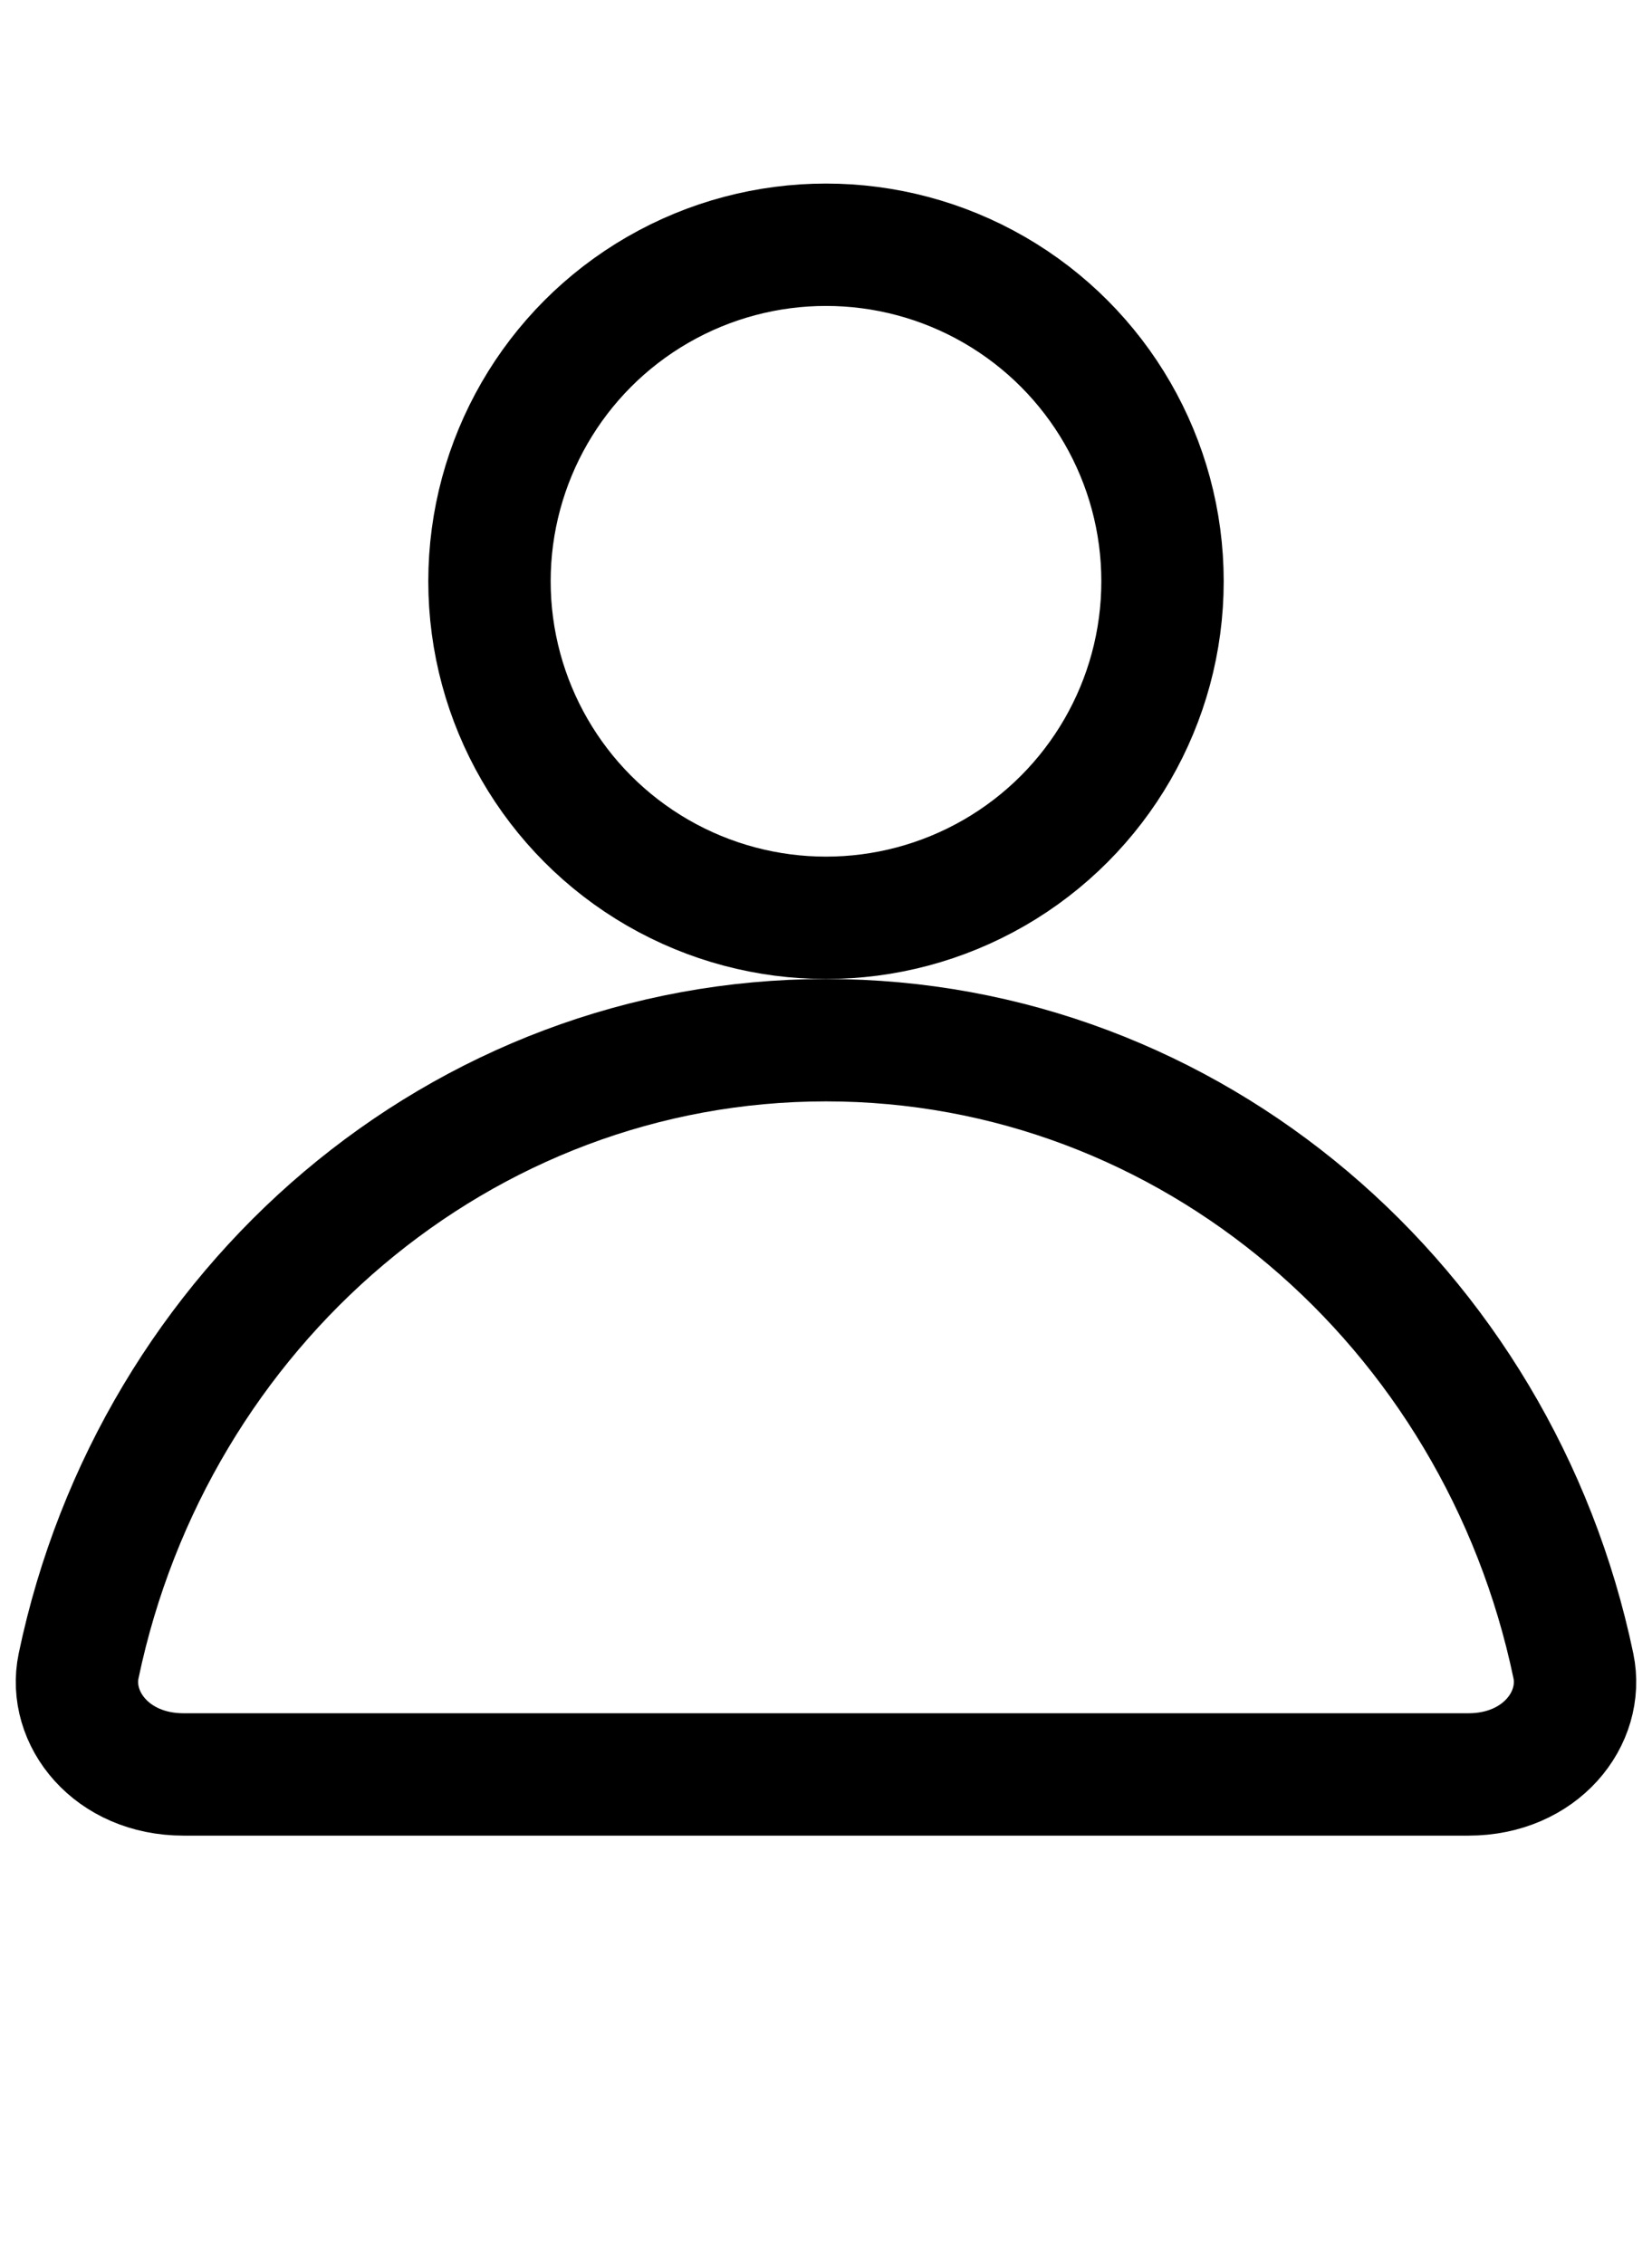 <svg width="27" height="37" viewBox="0 0 27 37" fill="none" xmlns="http://www.w3.org/2000/svg">
<path d="M1.285 27.225C2.512 21.354 7.537 17 13.5 17C19.463 17 24.488 21.354 25.715 27.225C25.894 28.083 25.177 29 24 29H3C1.823 29 1.106 28.083 1.285 27.225Z" stroke="black" stroke-width="2"/>
<circle cx="13.5" cy="9.5" r="5.5" stroke="black" stroke-width="2"/>
</svg>
